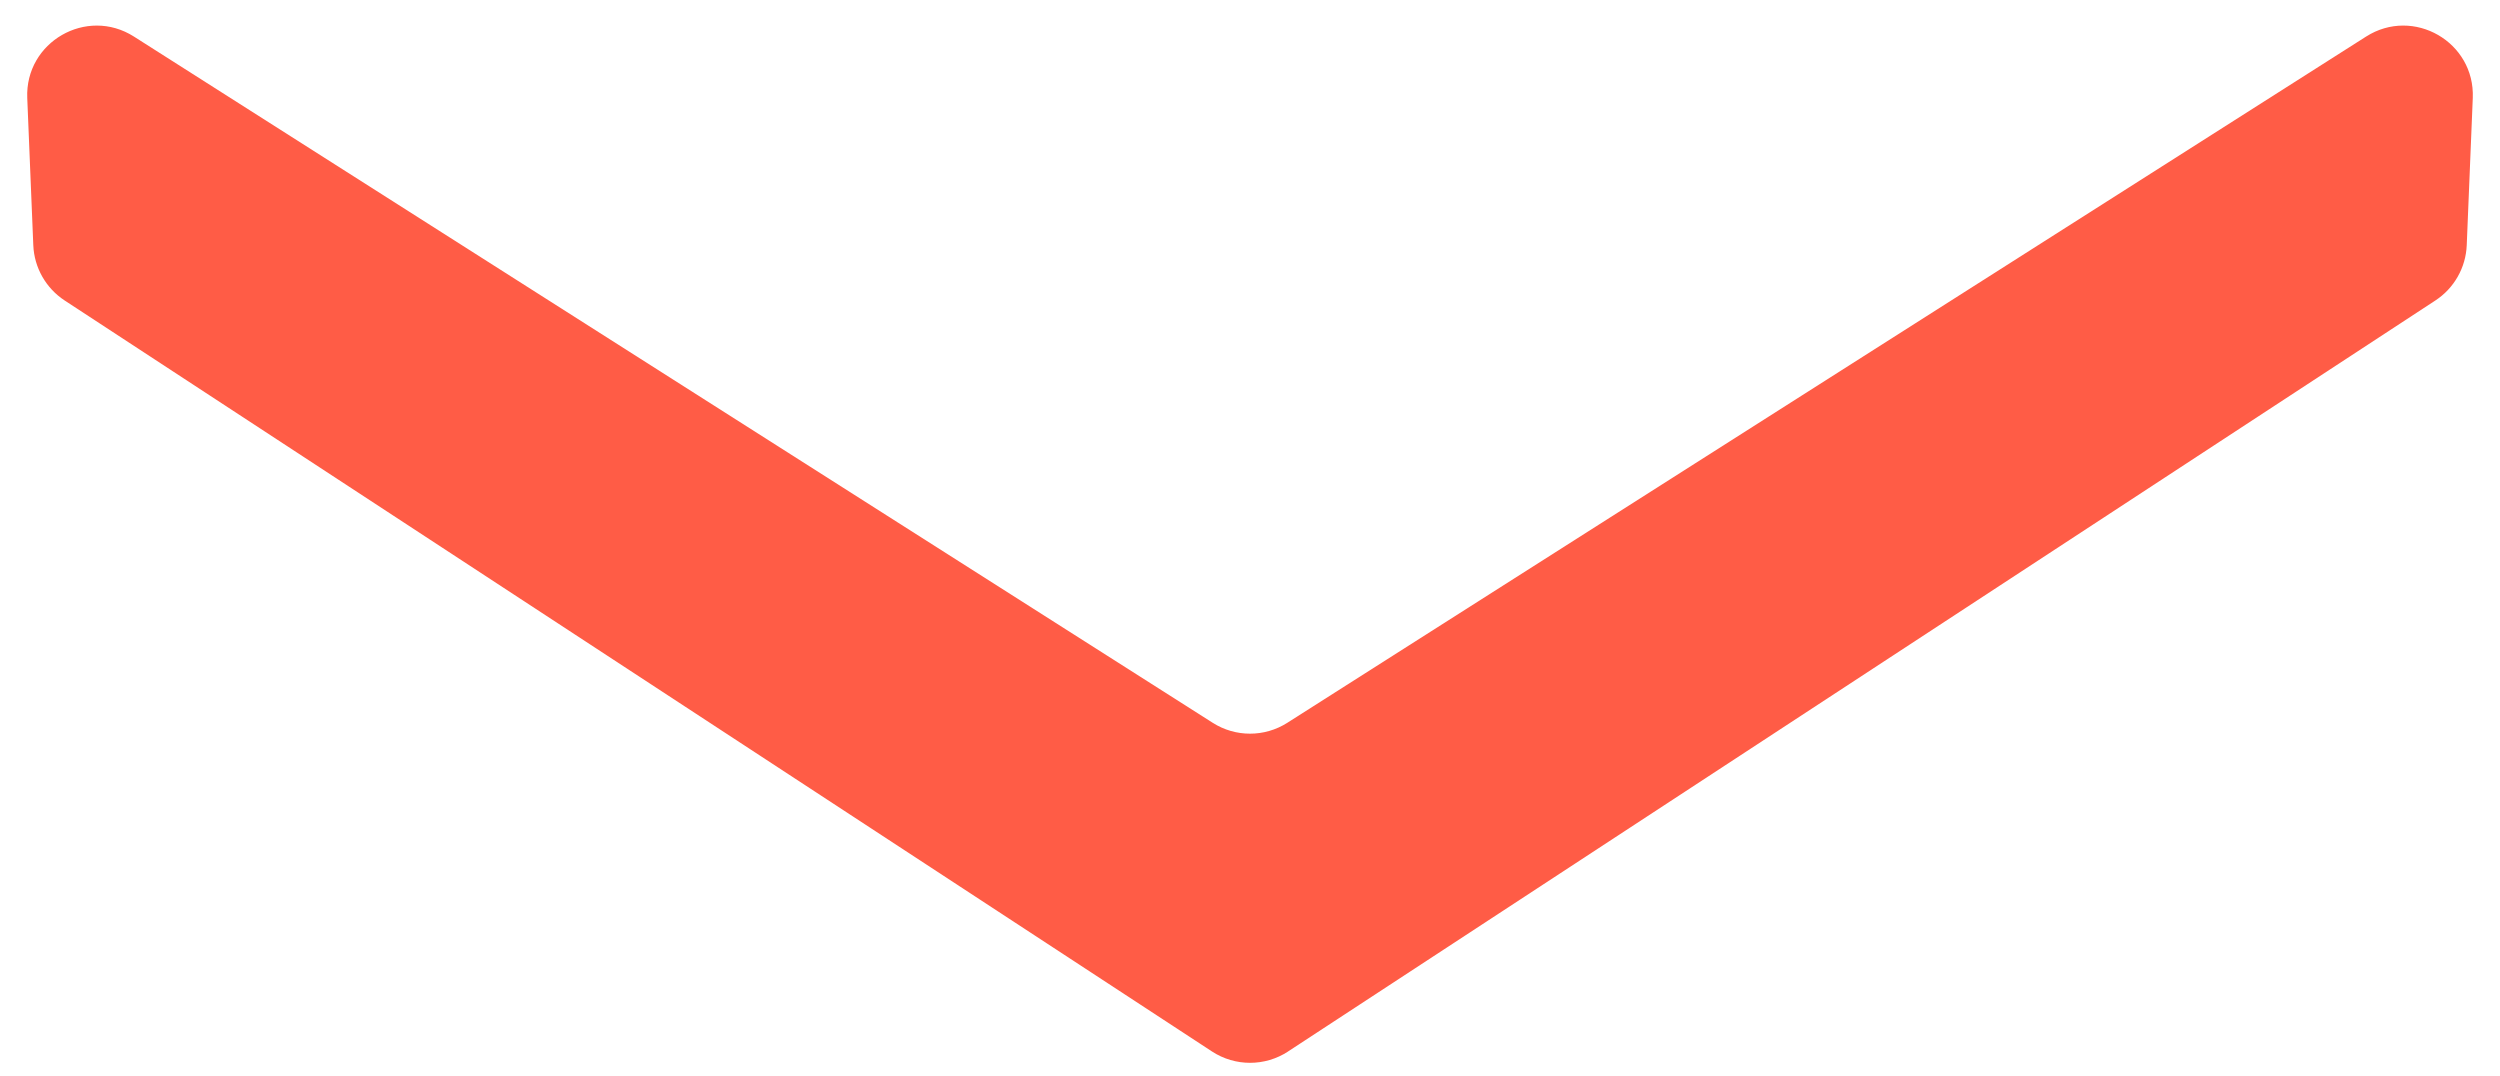 <svg fill="none" height="31" viewBox="0 0 72 31" width="72" xmlns="http://www.w3.org/2000/svg"><path d="m37.095 30.283 33.044-21.629c.54-.354.877-.946.903-1.592l.174-4.24c.066-1.614-1.709-2.636-3.072-1.769l-31.07 19.764c-.655.417-1.492.417-2.147 0l-31.07-19.764c-1.363-.867-3.138.156-3.072 1.769l.174 4.24c.026.645.363 1.238.903 1.592l33.044 21.629c.665.435 1.525.435 2.191 0z" fill="#FF5C46"/></svg>